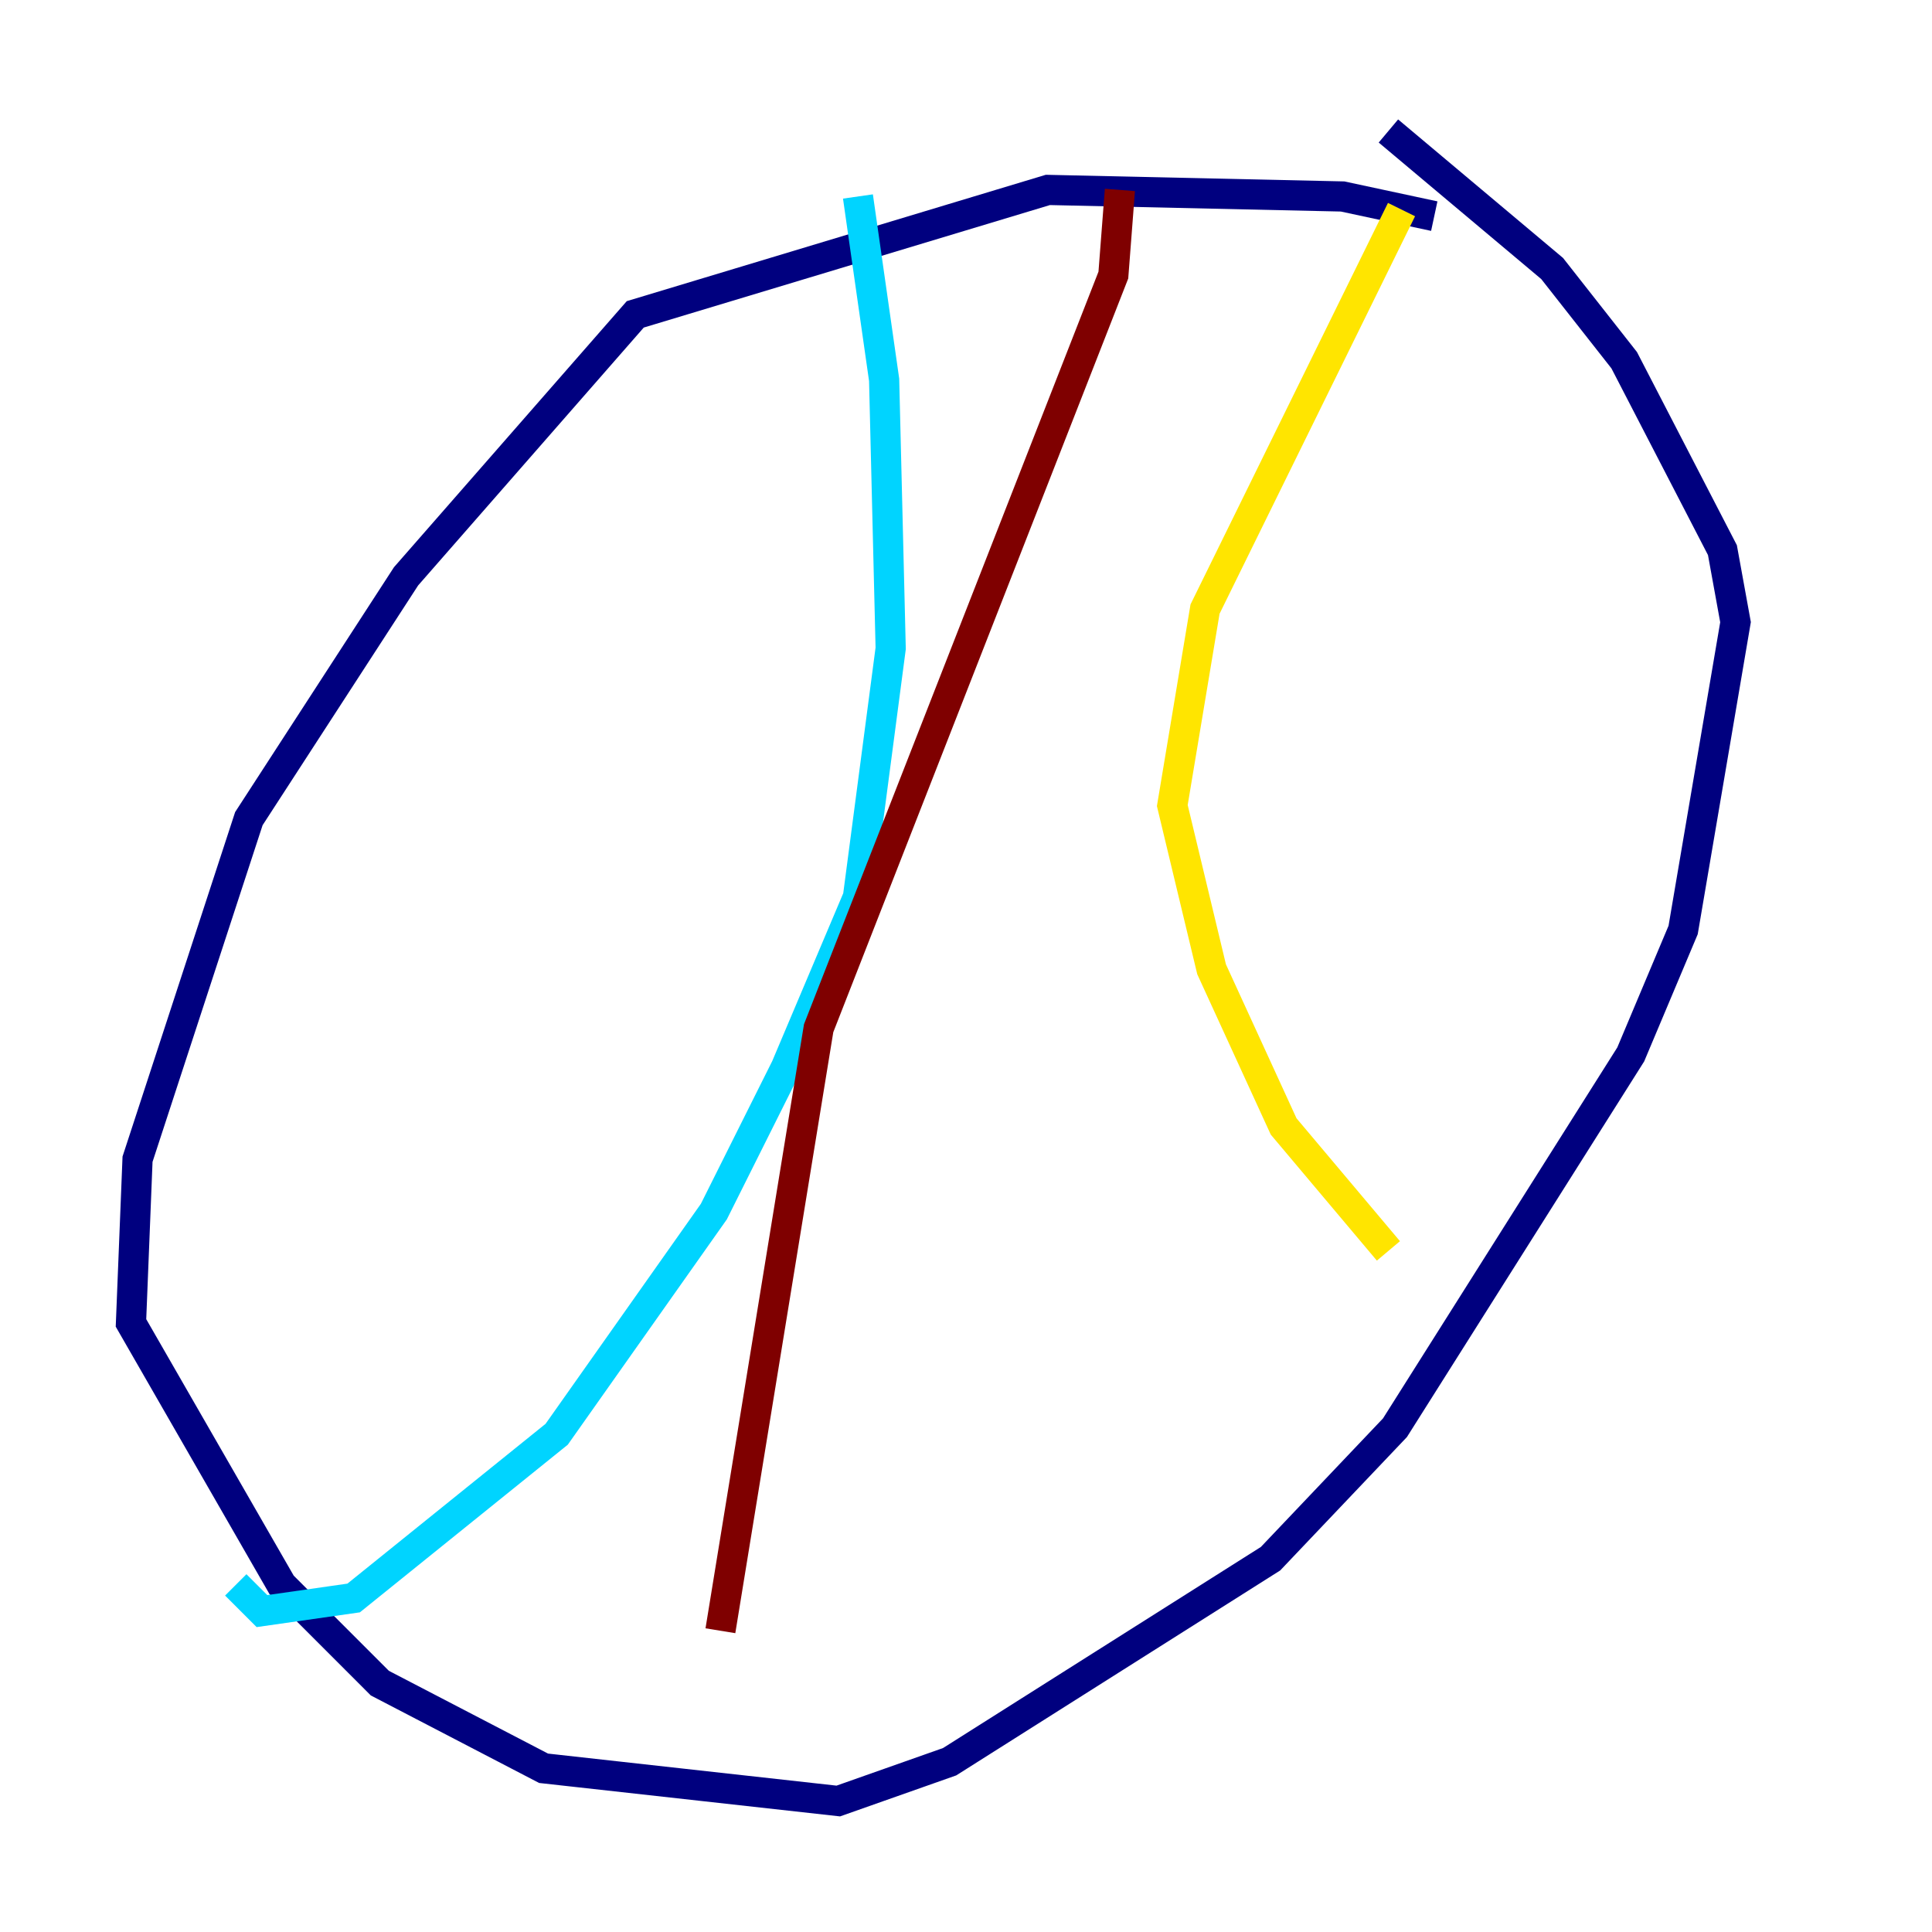 <?xml version="1.0" encoding="utf-8" ?>
<svg baseProfile="tiny" height="128" version="1.2" viewBox="0,0,128,128" width="128" xmlns="http://www.w3.org/2000/svg" xmlns:ev="http://www.w3.org/2001/xml-events" xmlns:xlink="http://www.w3.org/1999/xlink"><defs /><polyline fill="none" points="95.024,14.319 88.949,13.017 69.424,12.583 42.088,20.827 26.902,38.183 16.488,54.237 9.112,76.8 8.678,87.647 18.658,105.003 25.166,111.512 36.014,117.153 55.539,119.322 62.915,116.719 84.176,103.268 92.42,94.59 108.041,69.858 111.512,61.614 114.983,41.22 114.115,36.447 107.607,23.864 102.834,17.79 91.986,8.678" stroke="#00007f" stroke-width="2" /><polyline fill="none" points="56.841,13.017 58.576,25.166 59.01,42.956 56.841,59.444 52.068,70.725 47.295,80.271 36.881,95.024 23.43,105.871 17.356,106.739 15.62,105.003" stroke="#00d4ff" stroke-width="2" /><polyline fill="none" points="92.854,13.885 79.837,40.352 77.668,53.37 80.271,64.217 85.044,74.63 91.986,82.875" stroke="#ffe500" stroke-width="2" /><polyline fill="none" points="74.197,12.583 73.763,18.224 54.237,68.122 47.729,108.041" stroke="#7f0000" stroke-width="2" /></svg>